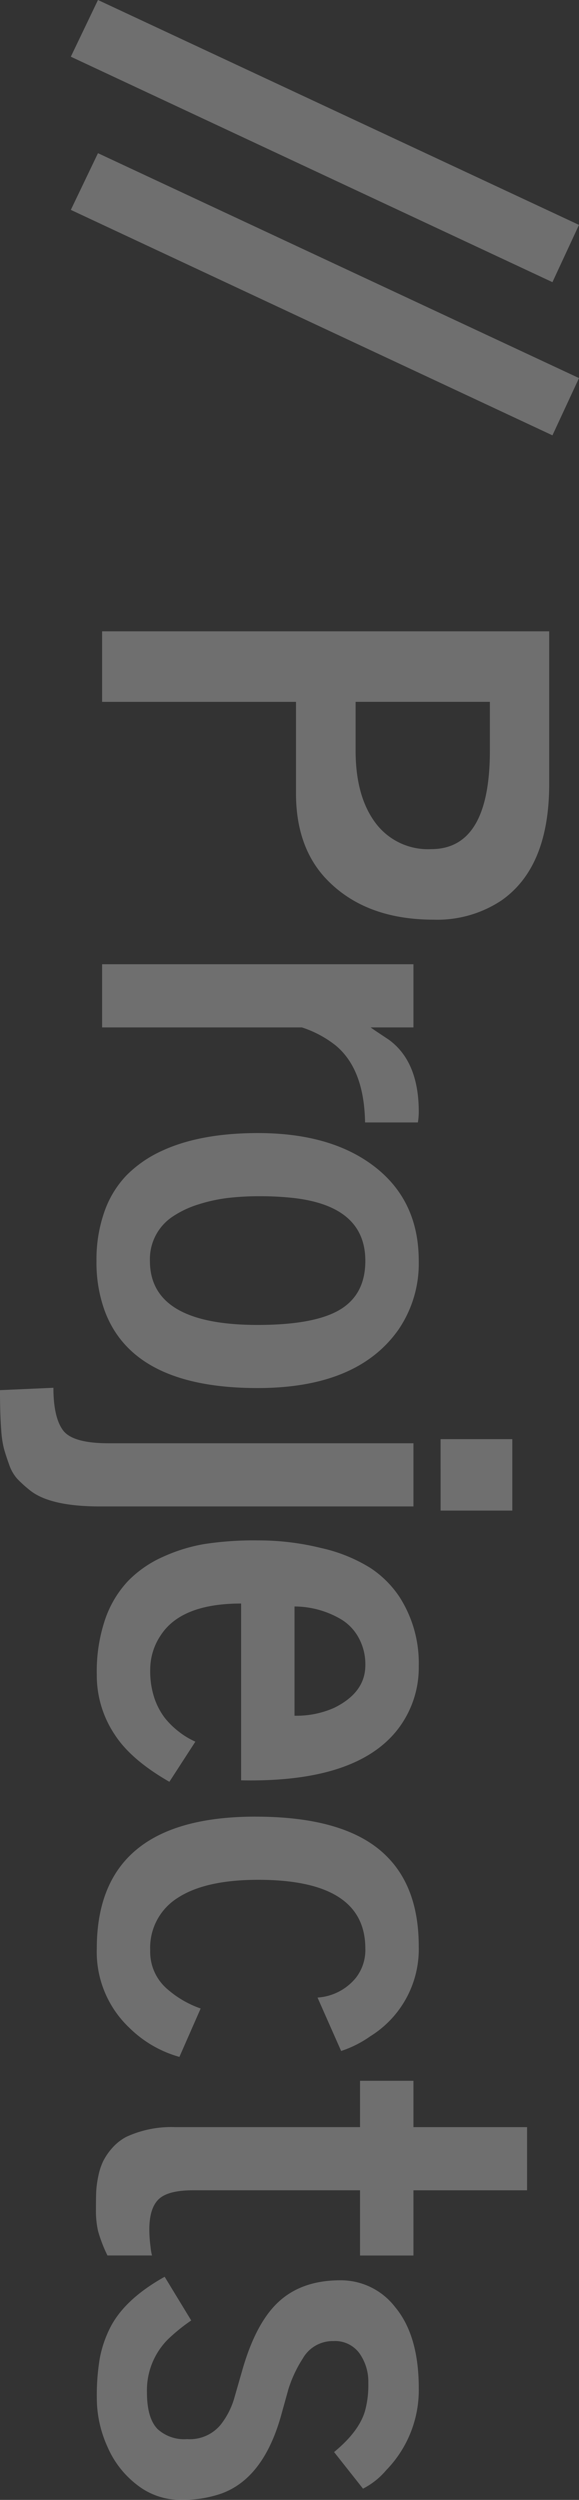 <svg xmlns="http://www.w3.org/2000/svg" viewBox="0 0 95.801 413.574">
  <rect x="0" y="0" width="95.801" height="413.574" fill="#333333" stroke="none"/>
  <defs>
    <style>
      .cls-1 {
        fill: #fafafa;
        opacity: 0.3;
      }
    </style>
  </defs>
  <path id="Path_5" data-name="Path 5" class="cls-1" d="M.879,126.684l37.207-79.59,9.473,4.395-37.3,79.688Zm25.342,0,37.207-79.59L72.9,51.488,35.6,131.176ZM141.357,71.557q0-9.717-16.309-9.717h-8.057V84.057h8.057q7.52,0,11.914-3.247A10.817,10.817,0,0,0,141.357,71.557ZM105.322,126V52.025h25.244q13.77,0,19.287,7.91a19.178,19.178,0,0,1,3.174,11.182q0,11.719-7.129,18.164-5.225,4.639-13.77,4.639H116.992V126Zm55.078,0V74.486H170.85v7.08q.2-.244.879-1.27l1.172-1.758q3.613-4.932,11.914-4.932a10.675,10.675,0,0,1,1.758.146v8.74q-8.887.146-12.793,4.932a17.966,17.966,0,0,0-2.93,5.518V126Zm38.672-31.689a49.6,49.6,0,0,0-.293,5.566,44.506,44.506,0,0,0,.293,5.371,26.538,26.538,0,0,0,1.05,4.785,16.315,16.315,0,0,0,1.929,4.15,8.448,8.448,0,0,0,7.422,3.906q10.6,0,10.6-17.822,0-10.449-3.125-14.5-2.539-3.32-7.471-3.32Q200.439,82.445,199.072,94.311Zm-10.742,5.908q0-12.207,5.64-19.409t15.5-7.2a19.372,19.372,0,0,1,11.328,3.32q9.717,6.787,9.717,23.34,0,20.654-12.891,25.342a23.337,23.337,0,0,1-8.13,1.318,23.752,23.752,0,0,1-8.179-1.318,16.542,16.542,0,0,1-6.006-3.662,19.758,19.758,0,0,1-4-5.762Q188.33,109.838,188.33,100.219Zm42.139,33.838q4.883,0,7.031-1.587t2.148-7.544V74.486H250.1v51.855q0,8.3-2.686,11.621a21.1,21.1,0,0,1-1.88,2.075,6.888,6.888,0,0,1-2.417,1.367q-1.563.562-2.637.854a17.15,17.15,0,0,1-3.076.439q-2.588.2-6.543.2Zm8.5-64.062V58.129h11.816V69.994Zm27.686,24.17h18.066a15.266,15.266,0,0,0-1.318-6.592q-2.539-5.127-7.031-5.127a9.1,9.1,0,0,0-4.712,1.2,7.968,7.968,0,0,0-3.052,3.1A15.242,15.242,0,0,0,266.65,94.164Zm-8.179,21.851a27.673,27.673,0,0,1-2.148-6.885,54.078,54.078,0,0,1-.61-8.936,43.021,43.021,0,0,1,1.27-10.474,26.024,26.024,0,0,1,3.271-8.081,16.972,16.972,0,0,1,4.834-4.858,20.255,20.255,0,0,1,11.377-3.174,16.714,16.714,0,0,1,10.742,3.662Q295.8,84.2,295.41,103H266.162q0,9.863,5.225,13.281a10.139,10.139,0,0,0,5.64,1.758,14.112,14.112,0,0,0,4.907-.732,11.6,11.6,0,0,0,3.125-1.66,13.41,13.41,0,0,0,2.148-2.148,13.013,13.013,0,0,0,1.807-2.93l6.641,4.3q-3.613,6.3-7.715,8.984a17.626,17.626,0,0,1-9.985,3.027,26.867,26.867,0,0,1-9.277-1.416,17.59,17.59,0,0,1-6.25-3.76A18.713,18.713,0,0,1,258.472,116.015Zm42.944-15.405q0-15.332,6.689-21.826,5.273-5.176,14.771-5.176a16.957,16.957,0,0,1,14.868,8.008,18.226,18.226,0,0,1,2.441,4.834l-8.838,3.906a8.941,8.941,0,0,0-3.271-6.348,7.493,7.493,0,0,0-4.834-1.562q-11.377,0-11.377,17.725,0,8.74,2.979,13.306a9.732,9.732,0,0,0,8.691,4.565,8.117,8.117,0,0,0,6.494-2.93,16.642,16.642,0,0,0,3.125-5.42l8.008,3.516a19.086,19.086,0,0,1-4.785,8.252,17.282,17.282,0,0,1-13.135,5.42Q301.416,126.879,301.416,100.609Zm43.7-17.285V74.486h7.666v-18.8h10.449v18.8h10.791v8.838H363.232v27.637q0,4.15,1.489,5.688t5,1.538a21.239,21.239,0,0,0,2.856-.2,8.394,8.394,0,0,0,1.44-.244v7.373a23.679,23.679,0,0,1-4.077,1.563,15.472,15.472,0,0,1-3.516.342q-2.075,0-3.076-.049a16.673,16.673,0,0,1-2.441-.342,10.407,10.407,0,0,1-2.49-.806,10.173,10.173,0,0,1-2.173-1.489A8.21,8.21,0,0,1,354.395,122a17.683,17.683,0,0,1-1.611-8.105V83.324Zm32.422,32.324,7.227-4.395a29.519,29.519,0,0,0,3.174,3.906,11.939,11.939,0,0,0,8.74,3.418q4.248,0,6.055-1.758a6.519,6.519,0,0,0,1.66-4.883A6.607,6.607,0,0,0,402,106.371a12.949,12.949,0,0,0-4.248-2.2l-4.59-1.318q-7.959-2.246-11.475-6.055-3.564-3.857-3.564-10.205a11.322,11.322,0,0,1,4.443-9.082q4.688-3.906,13.428-3.906a18.974,18.974,0,0,1,13.525,5.371,12.483,12.483,0,0,1,3.076,3.857l-6.055,4.785q-3.418-4.15-6.836-5.127a16.219,16.219,0,0,0-4.614-.537,8.11,8.11,0,0,0-4.883,1.465,4.967,4.967,0,0,0-2.026,4.3,5.682,5.682,0,0,0,2.881,5.078,20.791,20.791,0,0,0,5.127,2.393l4.395,1.221q10.352,2.93,12.842,9.912a19.741,19.741,0,0,1,1.025,6.714,11.572,11.572,0,0,1-2.417,7.1,15.821,15.821,0,0,1-6.372,4.98,19.5,19.5,0,0,1-7.983,1.758,37.2,37.2,0,0,1-6.641-.488,19.1,19.1,0,0,1-5.054-1.709Q381.25,122.289,377.539,115.648Z" transform="translate(142.895 -0.879) rotate(90)"/>
</svg>
